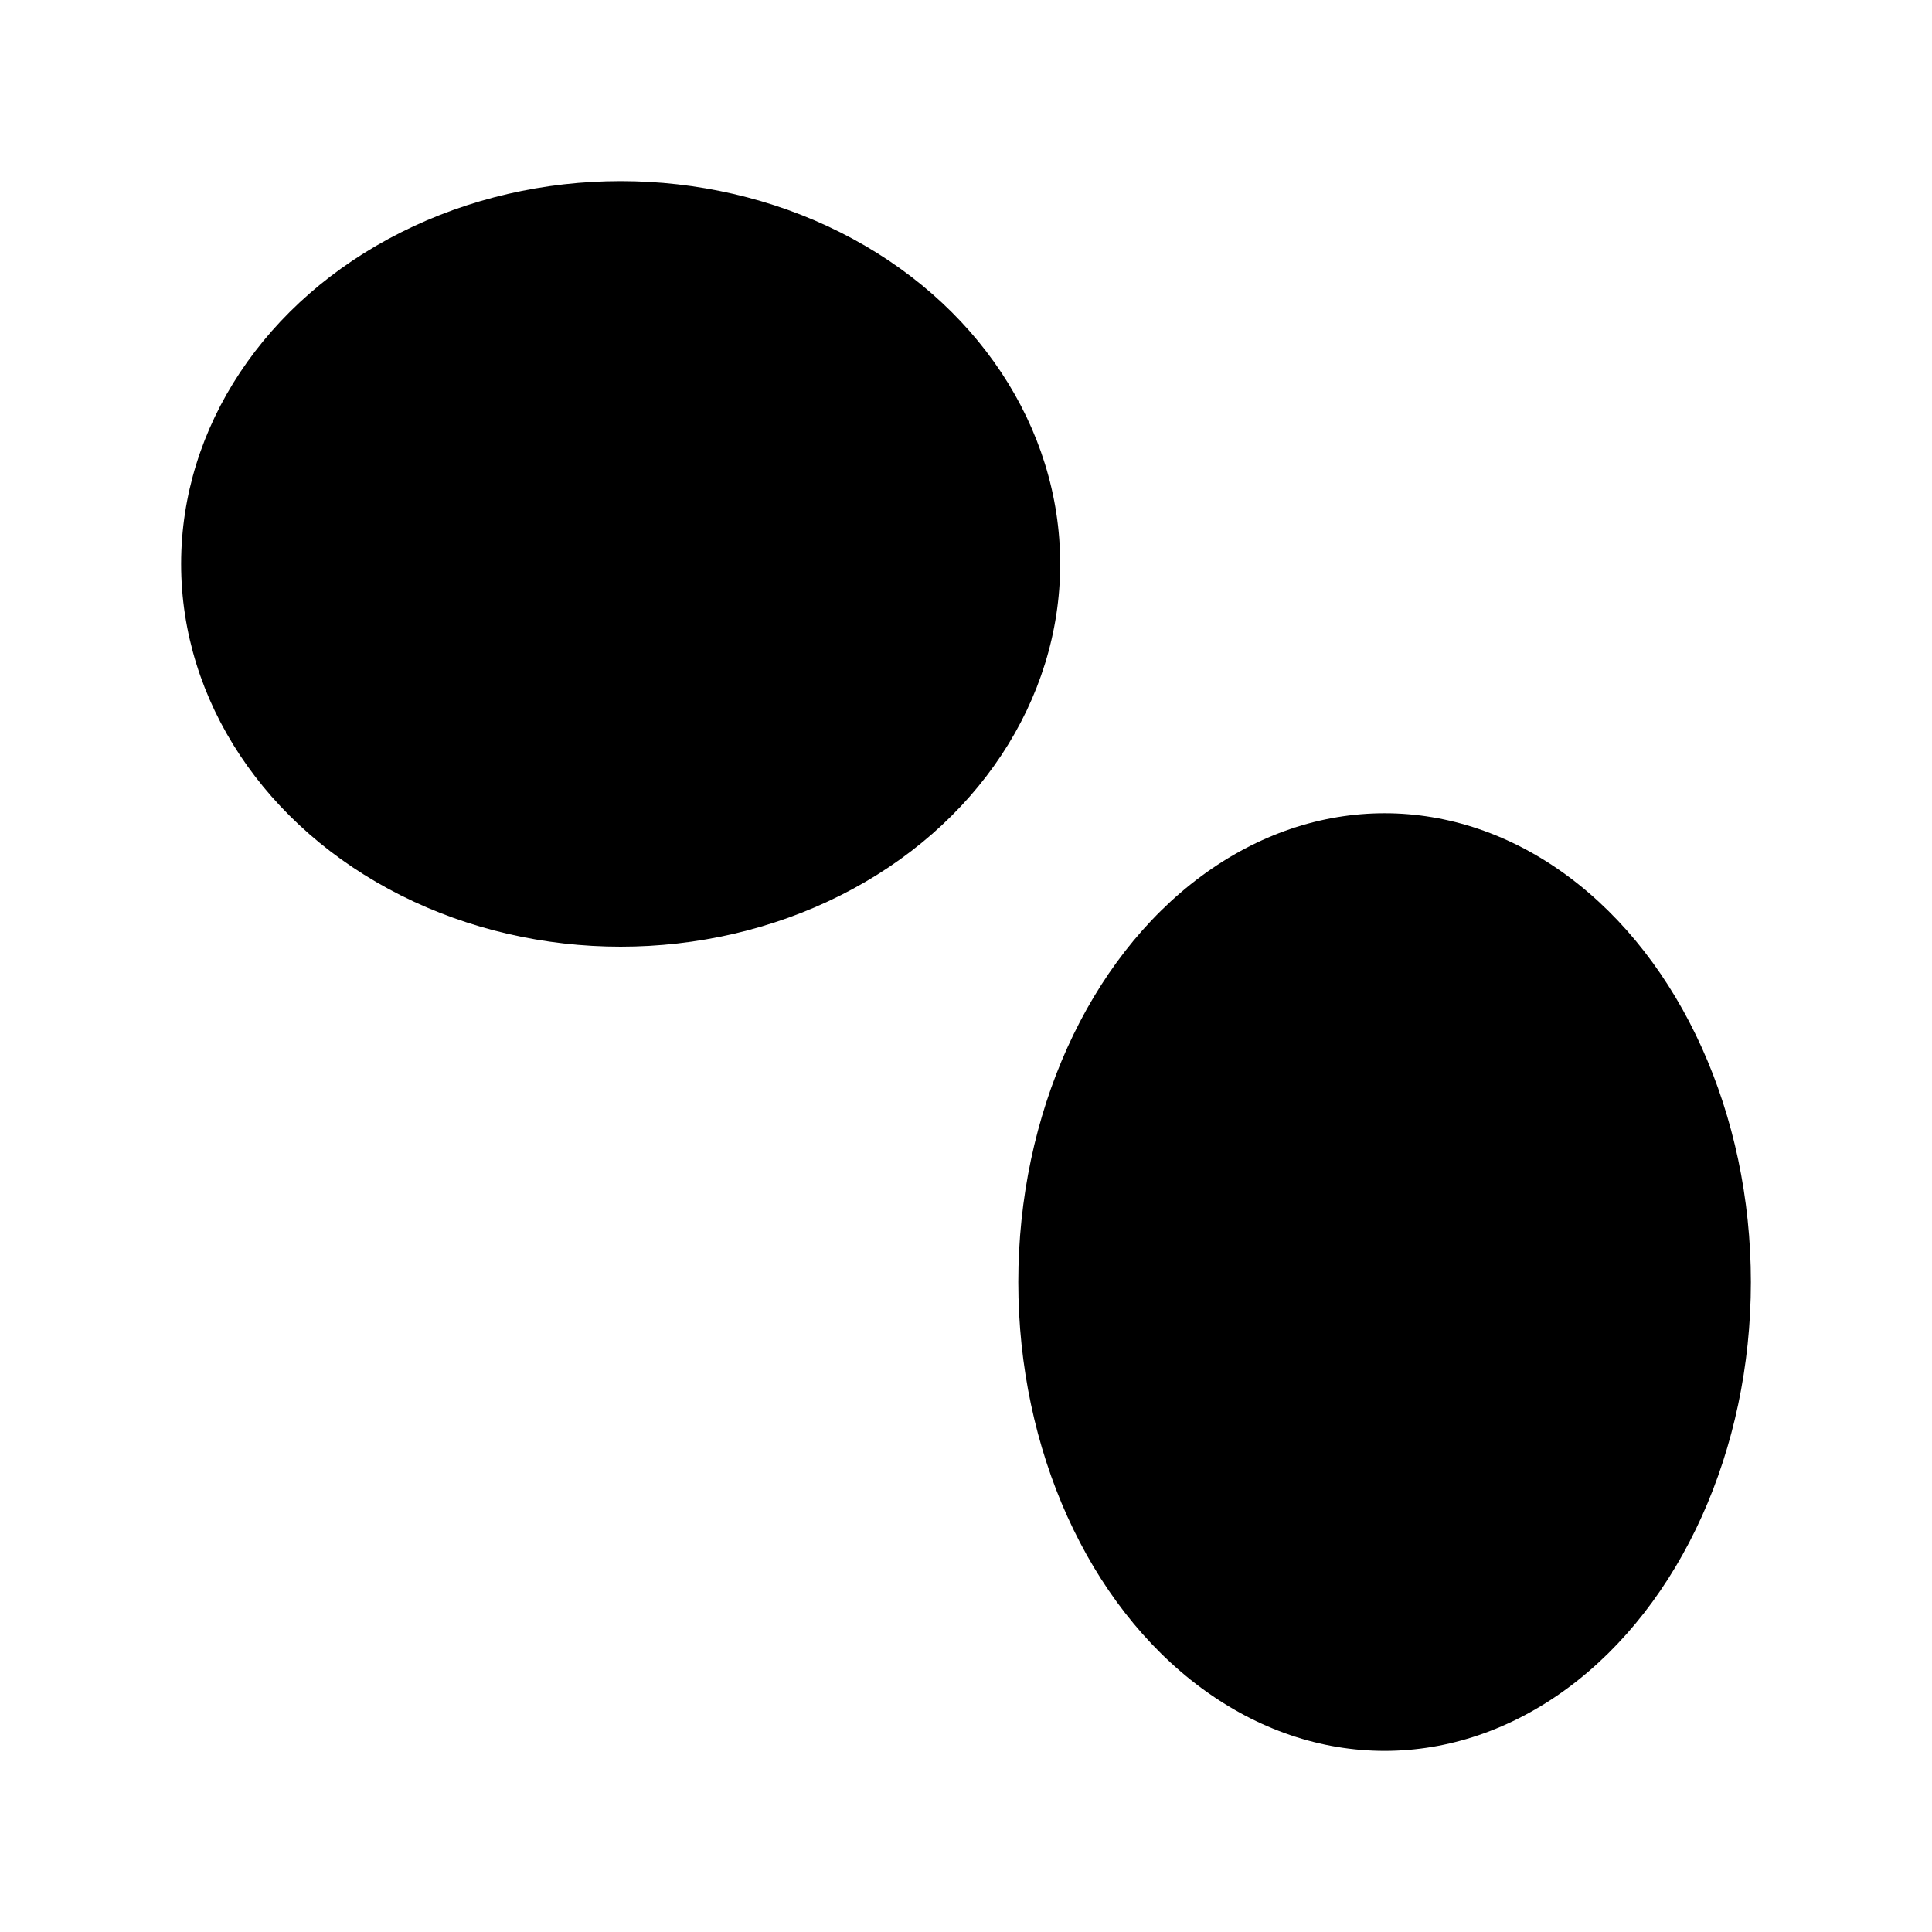 <?xml version="1.0" encoding="UTF-8" standalone="no"?>
<!DOCTYPE svg PUBLIC "-//W3C//DTD SVG 1.1//EN" "http://www.w3.org/Graphics/SVG/1.1/DTD/svg11.dtd">
<svg width="100%" height="100%" viewBox="0 0 32 32" version="1.1" xmlns="http://www.w3.org/2000/svg" xmlns:xlink="http://www.w3.org/1999/xlink" xml:space="preserve" style="fill-rule:evenodd;clip-rule:evenodd;stroke-linejoin:round;stroke-miterlimit:1.414;">
    <ellipse cx="10.28" cy="9.34" rx="7.28" ry="6.34" style="fill:currentColor;stroke-width:1px;"/>
    <ellipse cx="22.933" cy="21.235" rx="6.067" ry="7.765" style="fill:currentColor;stroke-width:1px;"/>
    <path d="M14.205,11.267c0,0 3.097,0.873 4.329,1.934c1.038,0.895 2.48,3.932 2.48,3.932" style="fill:none;stroke-width:1px;"/>
    <path d="M15.907,9.591c0,0 3.098,0.873 4.329,1.934c1.039,0.895 2.481,3.932 2.481,3.932" style="fill:none;stroke-width:1px;"/>
    <path d="M12.502,12.943c0,0 3.098,0.873 4.33,1.934c1.038,0.895 2.48,3.932 2.48,3.932" style="fill:none;stroke-width:1px;"/>
</svg>
